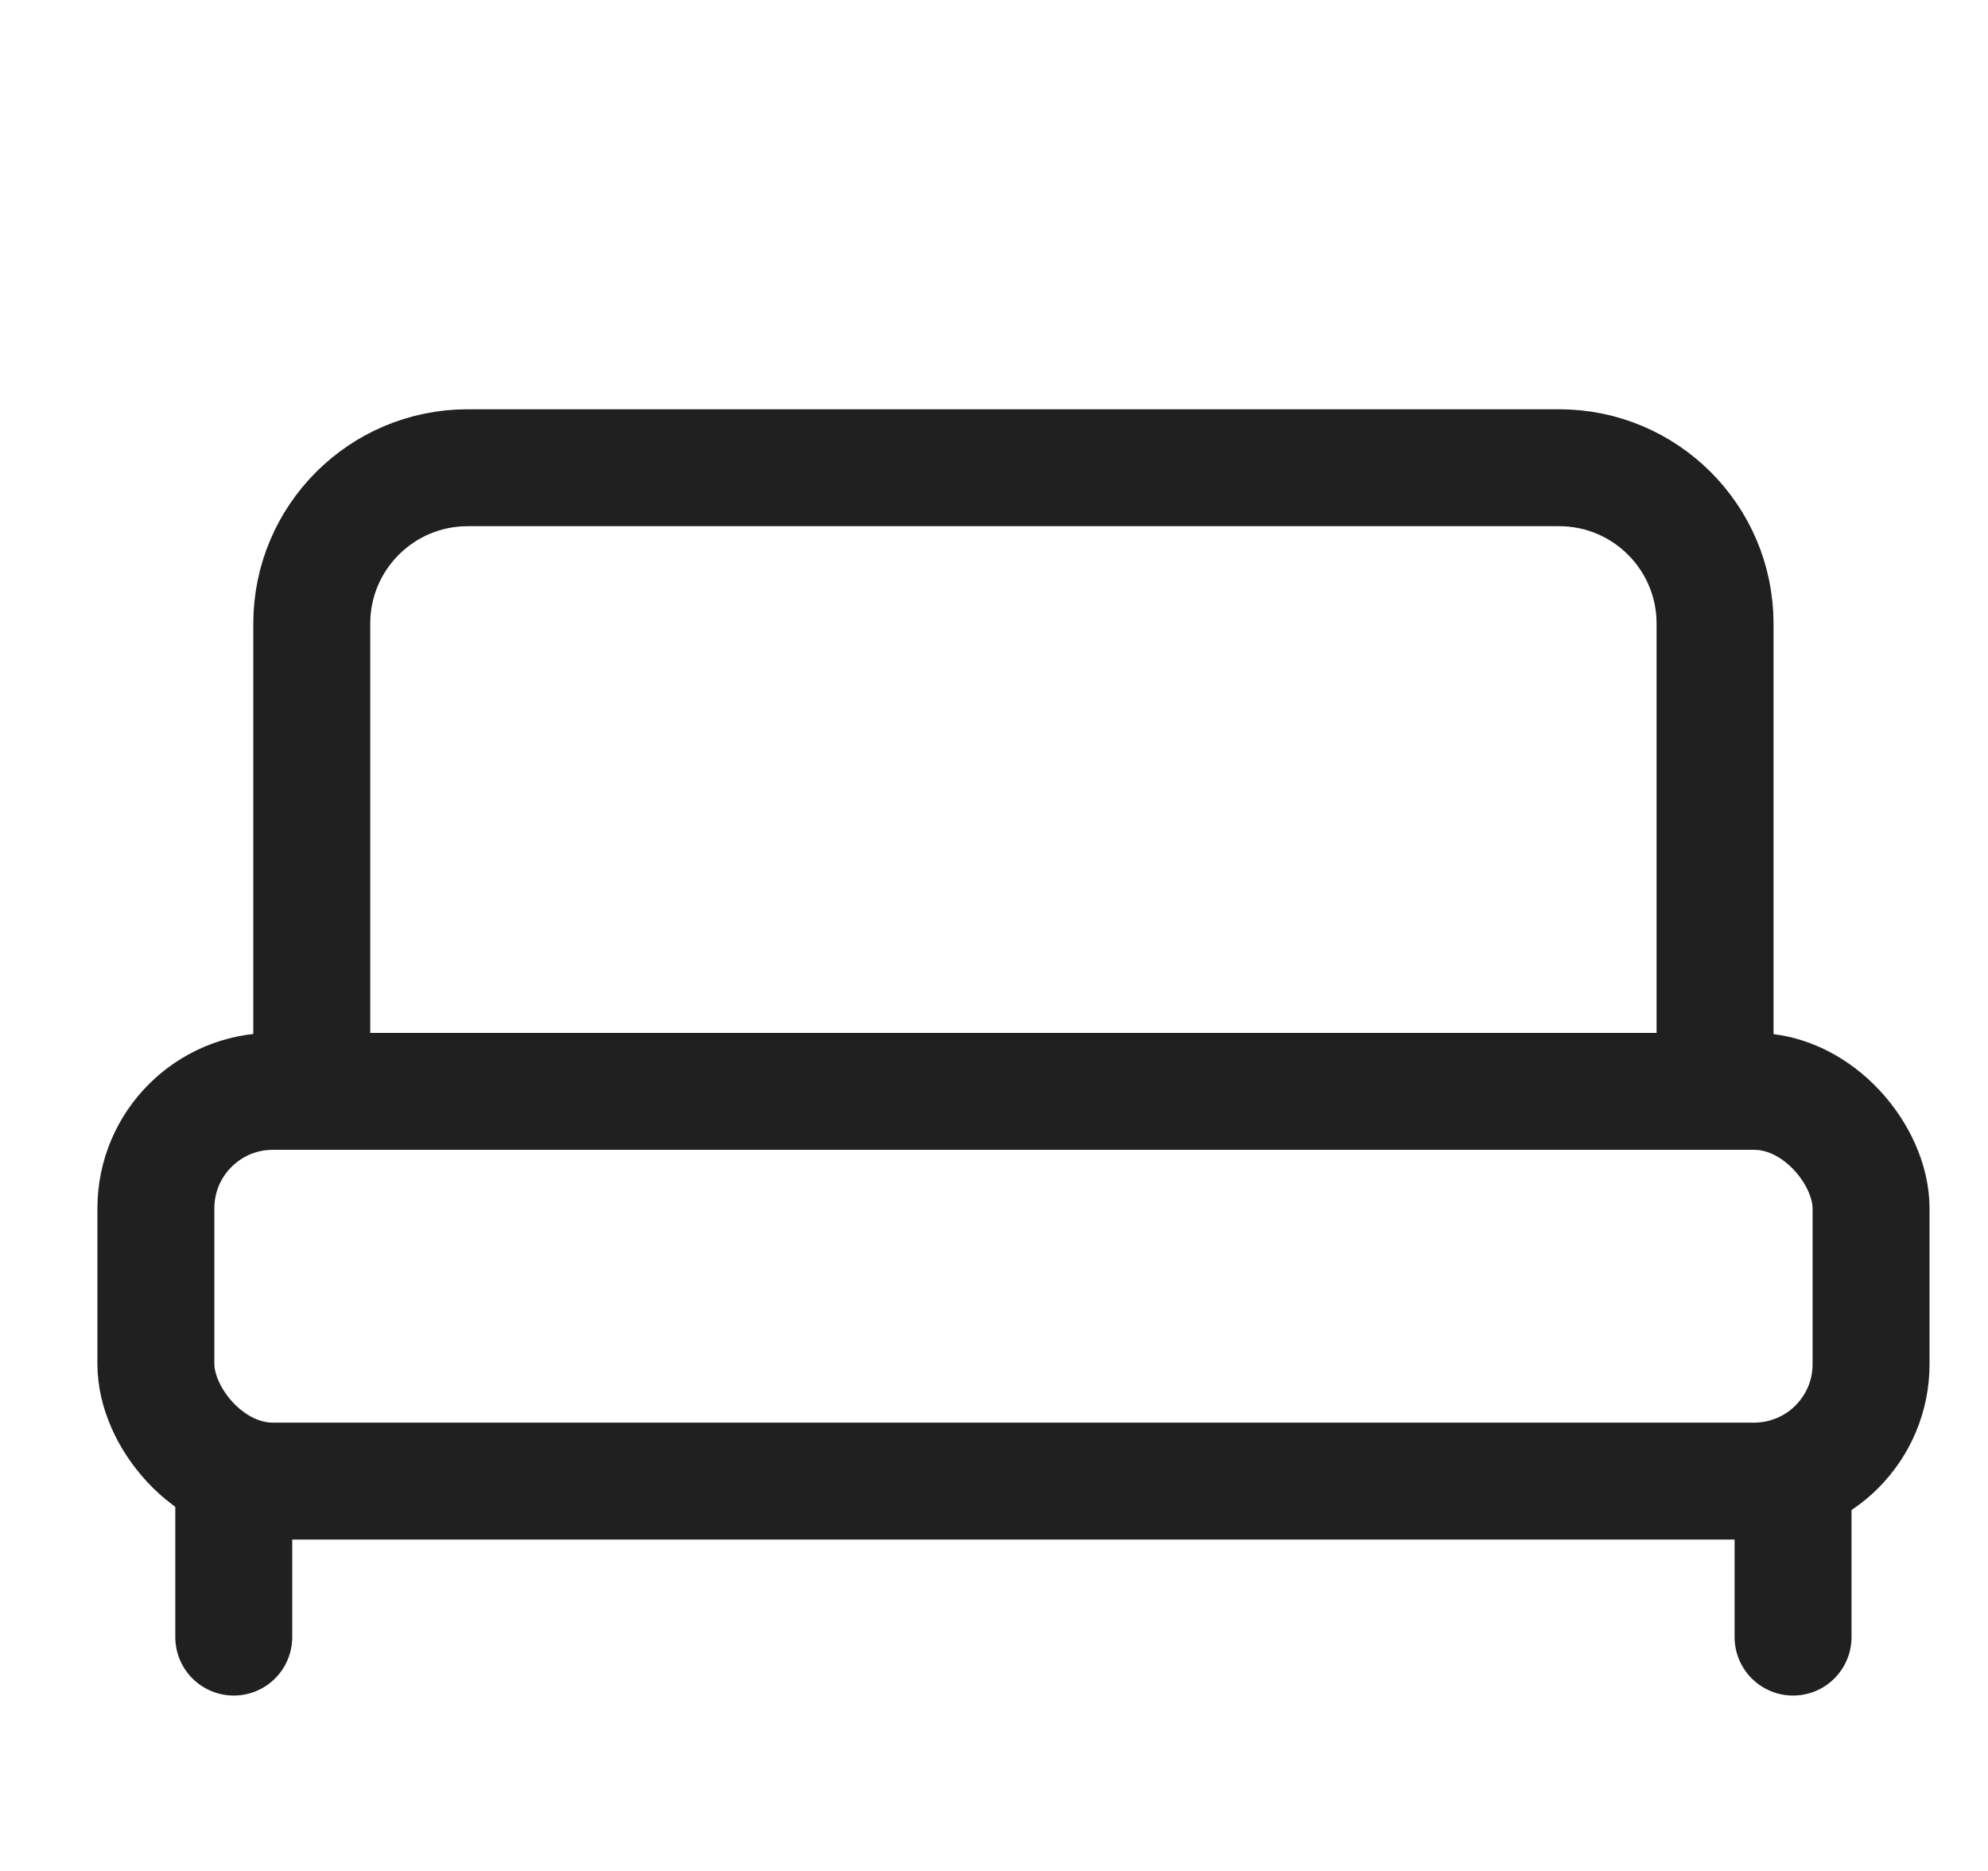 <svg width="17" height="16" viewBox="0 0 17 16" fill="none" xmlns="http://www.w3.org/2000/svg">
<path d="M1.999 14V12.61" stroke="#202020" stroke-linecap="round" stroke-linejoin="round"/>
<path d="M15.333 14V12.61" stroke="#202020" stroke-linecap="round" stroke-linejoin="round"/>
<rect x="1.333" y="9.333" width="14.667" height="3.333" rx="1" stroke="#202020" stroke-linecap="round" stroke-linejoin="round"/>
<path d="M14.666 9.333V5.333C14.666 4.597 14.069 4 13.333 4H3.999C3.263 4 2.666 4.597 2.666 5.333V9.333" stroke="#202020" stroke-linecap="round" stroke-linejoin="round"/>
</svg>
